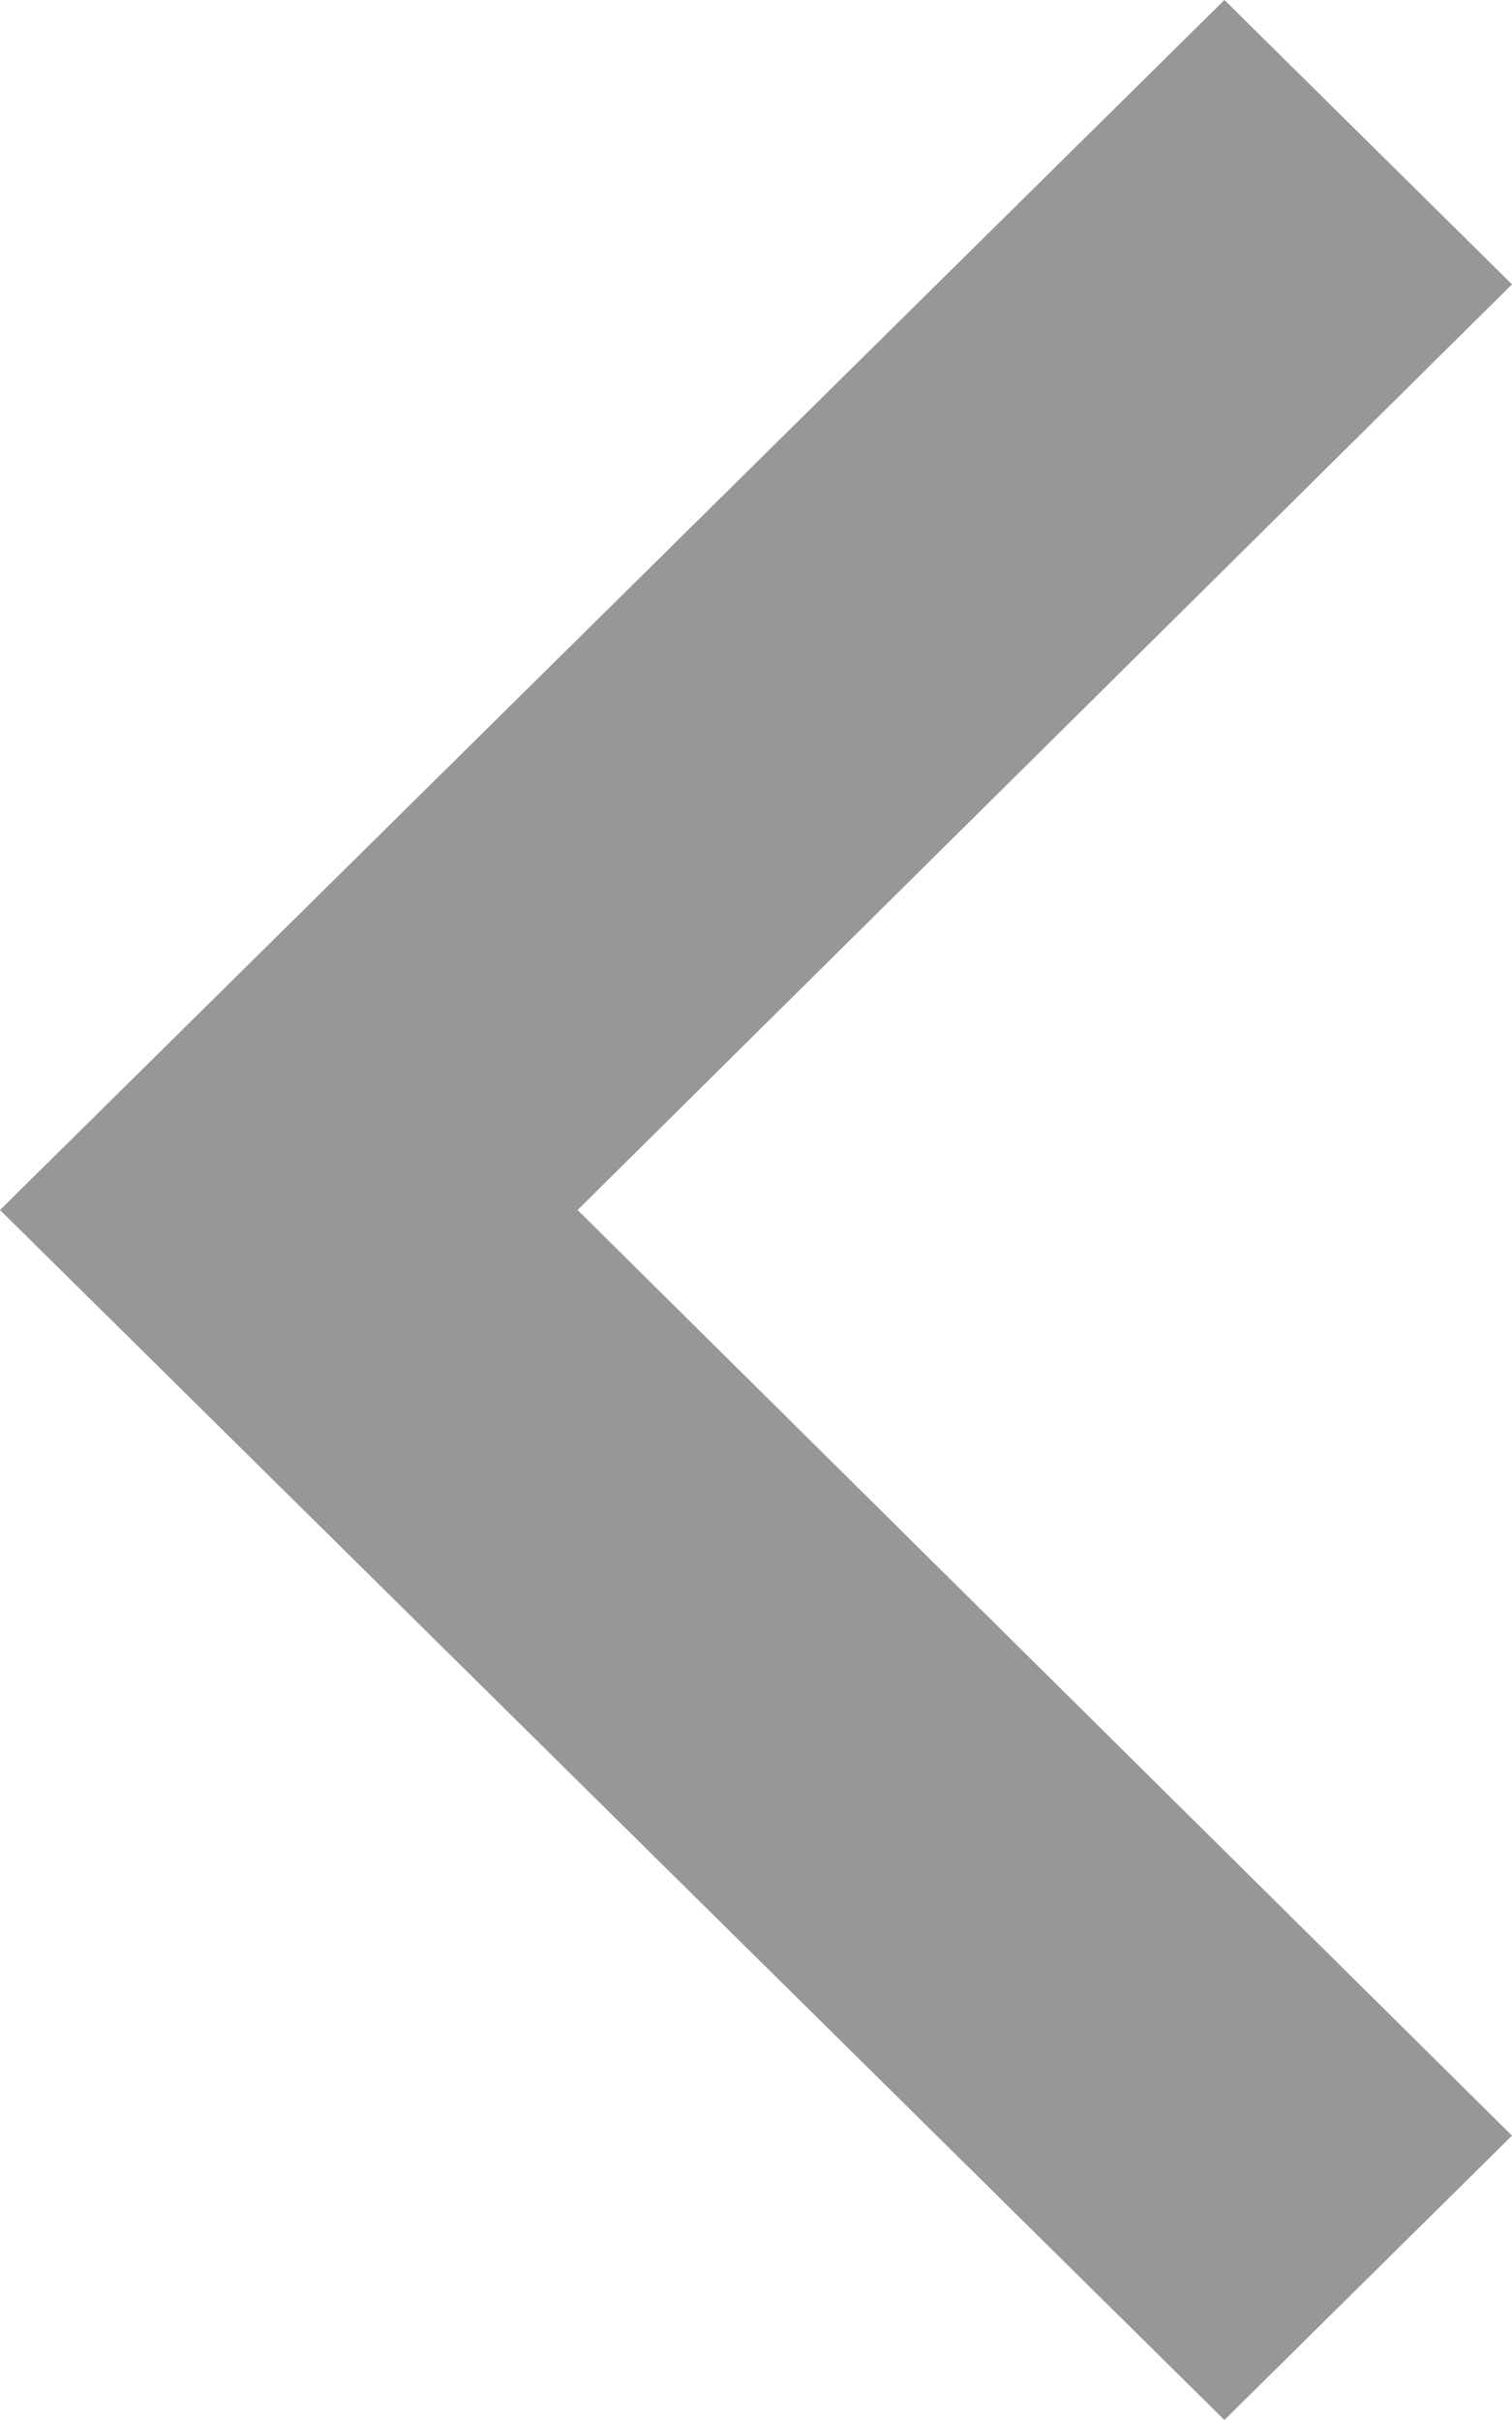 <svg xmlns="http://www.w3.org/2000/svg" width="5" height="8" viewBox="0 0 5 8" fill="none">
  <path d="M4.049 8L5 7.06L1.91 4L5 0.94L4.049 8.31755e-08L-3.49691e-07 4L4.049 8Z" fill="#313131" fill-opacity="0.5"/>
</svg>